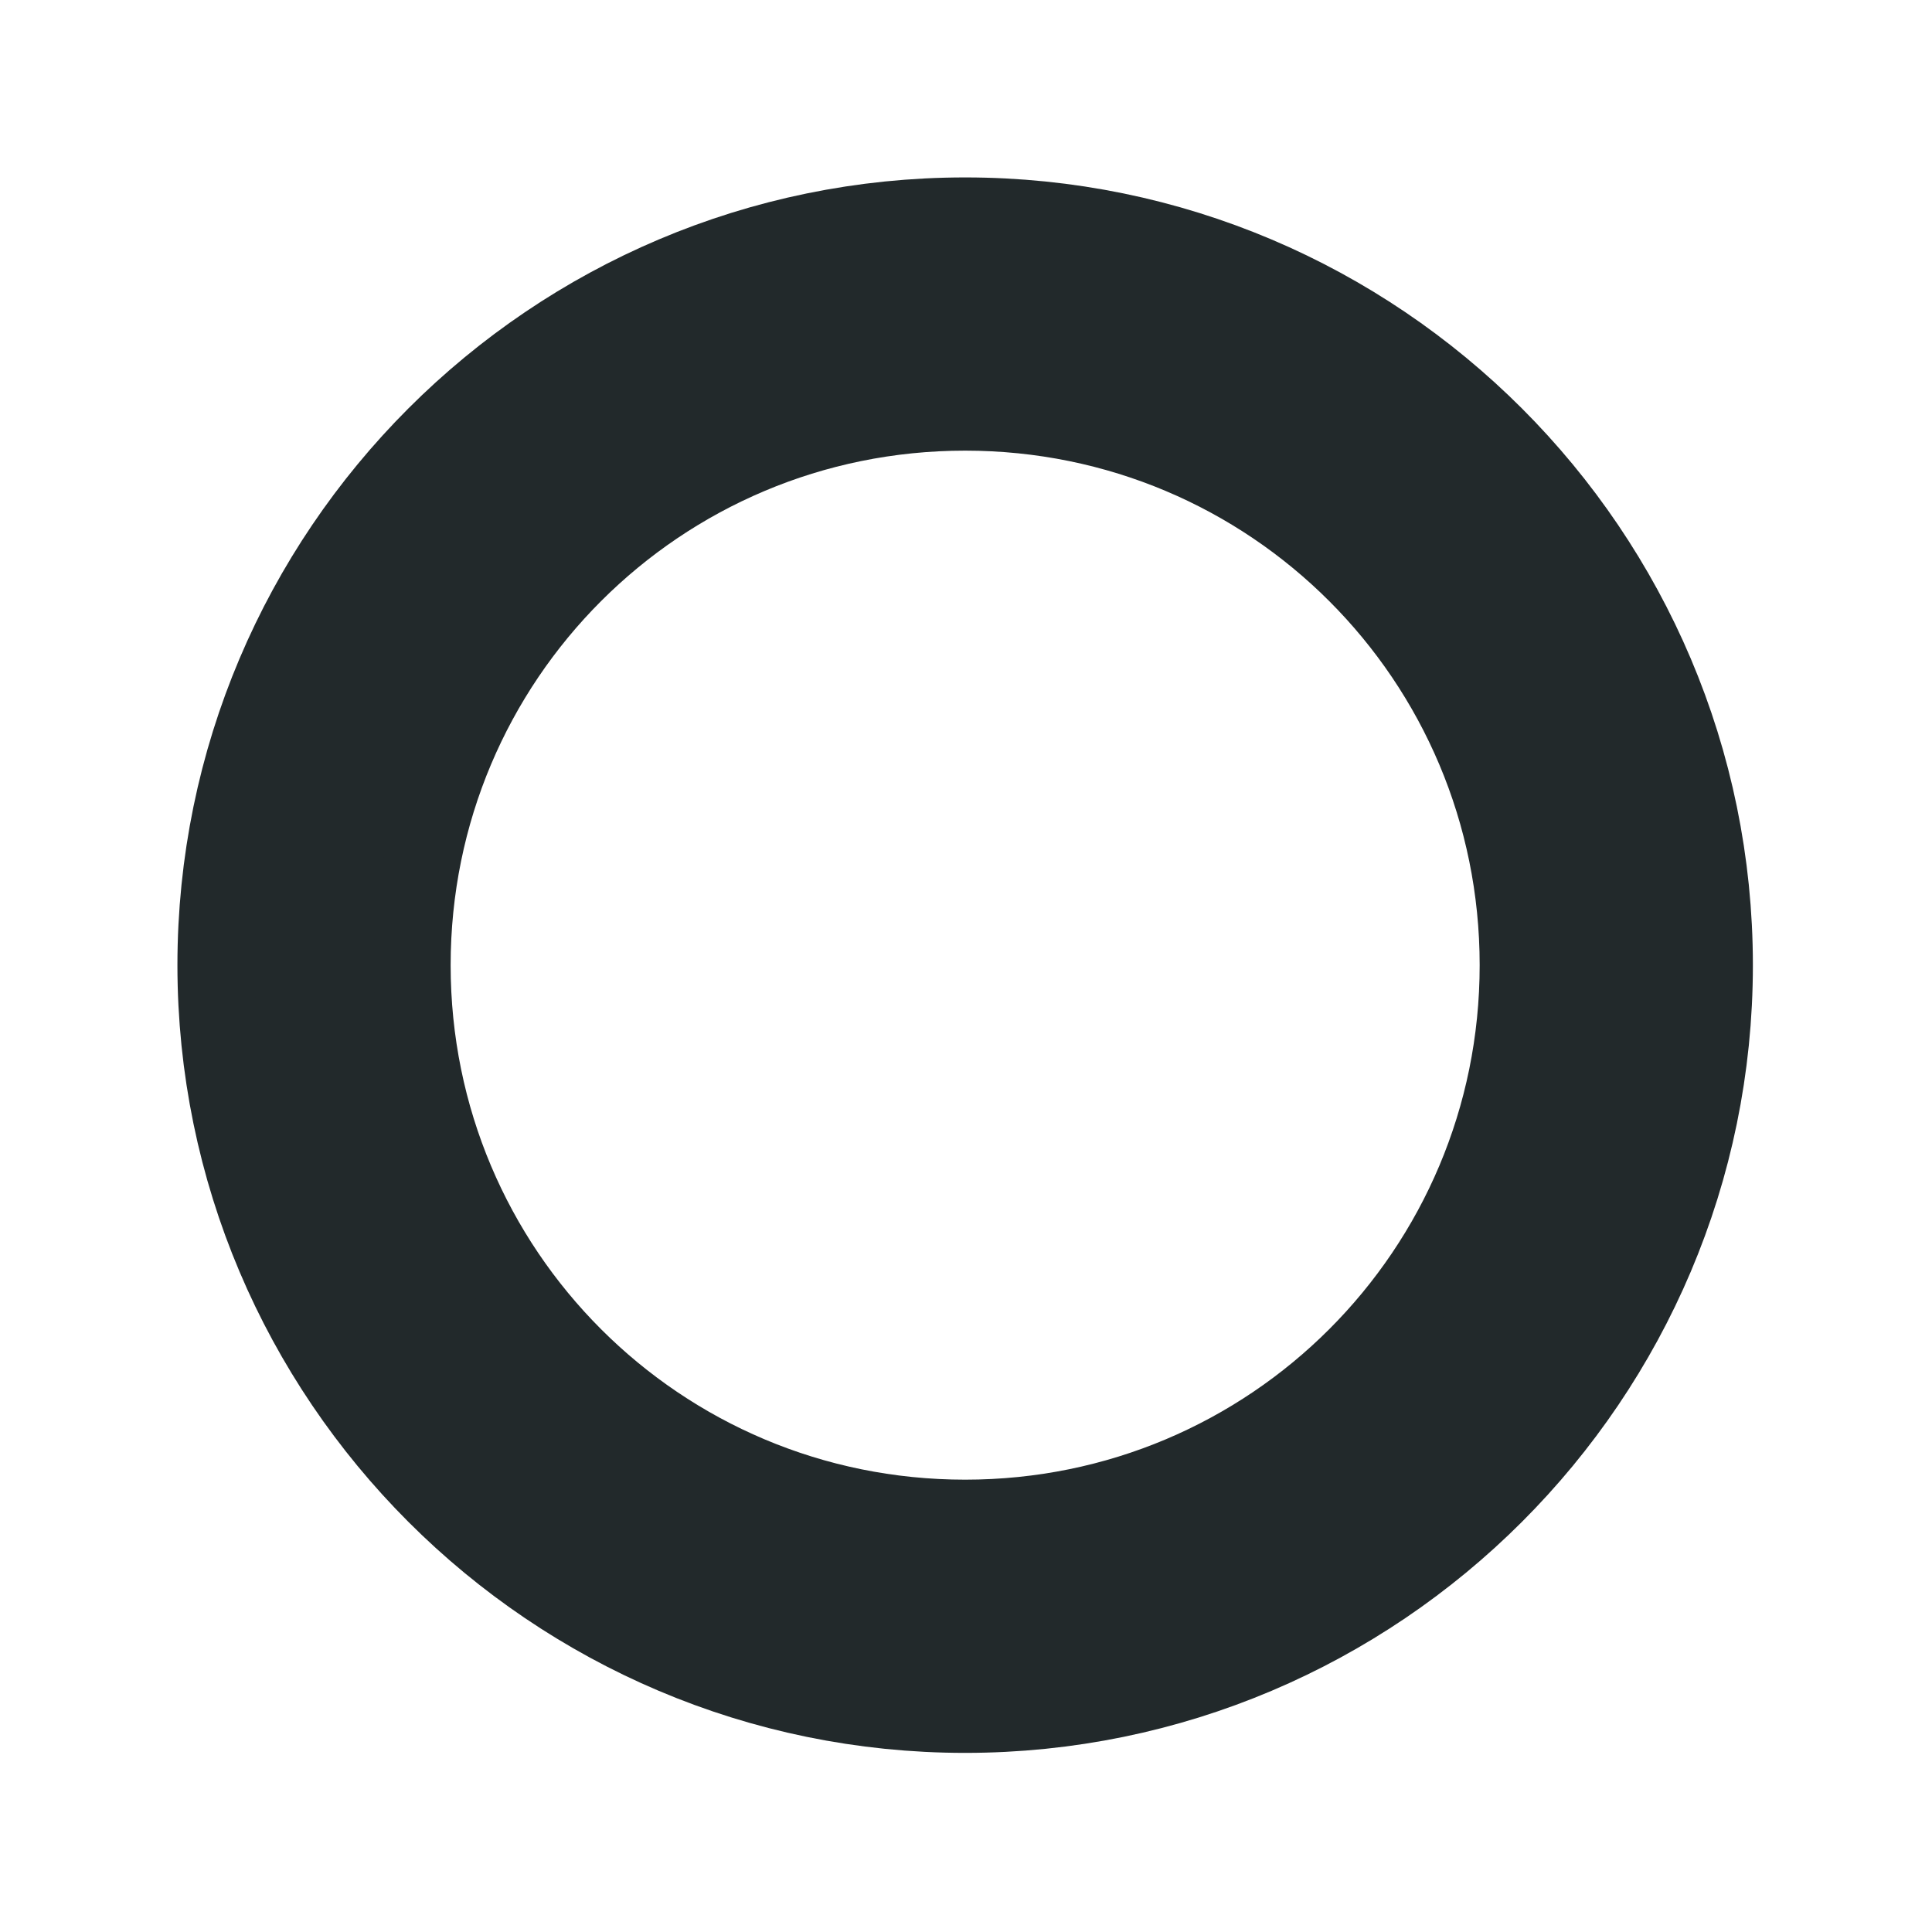 <?xml version="1.0" encoding="UTF-8"?>
<svg xmlns="http://www.w3.org/2000/svg" xmlns:xlink="http://www.w3.org/1999/xlink" viewBox="0 0 96 96" width="96px" height="96px">
<g id="surface815012">
<path style="fill-rule:nonzero;fill:rgb(13.333%,16.078%,16.863%);fill-opacity:1;stroke-width:15;stroke-linecap:butt;stroke-linejoin:round;stroke:rgb(13.333%,16.078%,16.863%);stroke-opacity:1;stroke-miterlimit:10;" d="M 154.8 86 C 154.8 123.93 123.93 154.8 86 154.8 C 48.07 154.8 17.2 123.93 17.2 86 C 17.2 48.07 48.07 17.2 86 17.2 C 123.93 17.2 154.8 48.07 154.8 86 Z M 28.664 86 C 28.664 117.73 54.27 143.336 86 143.336 C 117.73 143.336 143.336 117.73 143.336 86 C 143.336 54.27 117.73 28.664 86 28.664 C 54.27 28.664 28.664 54.27 28.664 86 Z M 28.664 86 " transform="matrix(0.513,0,0,0.513,3.84,3.84)"/>
<path style=" stroke:none;fill-rule:nonzero;fill:rgb(13.333%,16.078%,16.863%);fill-opacity:1;" d="M 48 12.672 C 28.523 12.672 12.672 28.523 12.672 48 C 12.672 67.477 28.523 83.328 48 83.328 C 67.477 83.328 83.328 67.477 83.328 48 C 83.328 28.523 67.477 12.672 48 12.672 Z M 48 18.559 C 64.293 18.559 77.441 31.707 77.441 48 C 77.441 64.293 64.293 77.441 48 77.441 C 31.707 77.441 18.559 64.293 18.559 48 C 18.559 31.707 31.707 18.559 48 18.559 Z M 48 18.559 "/>
</g>
</svg>
